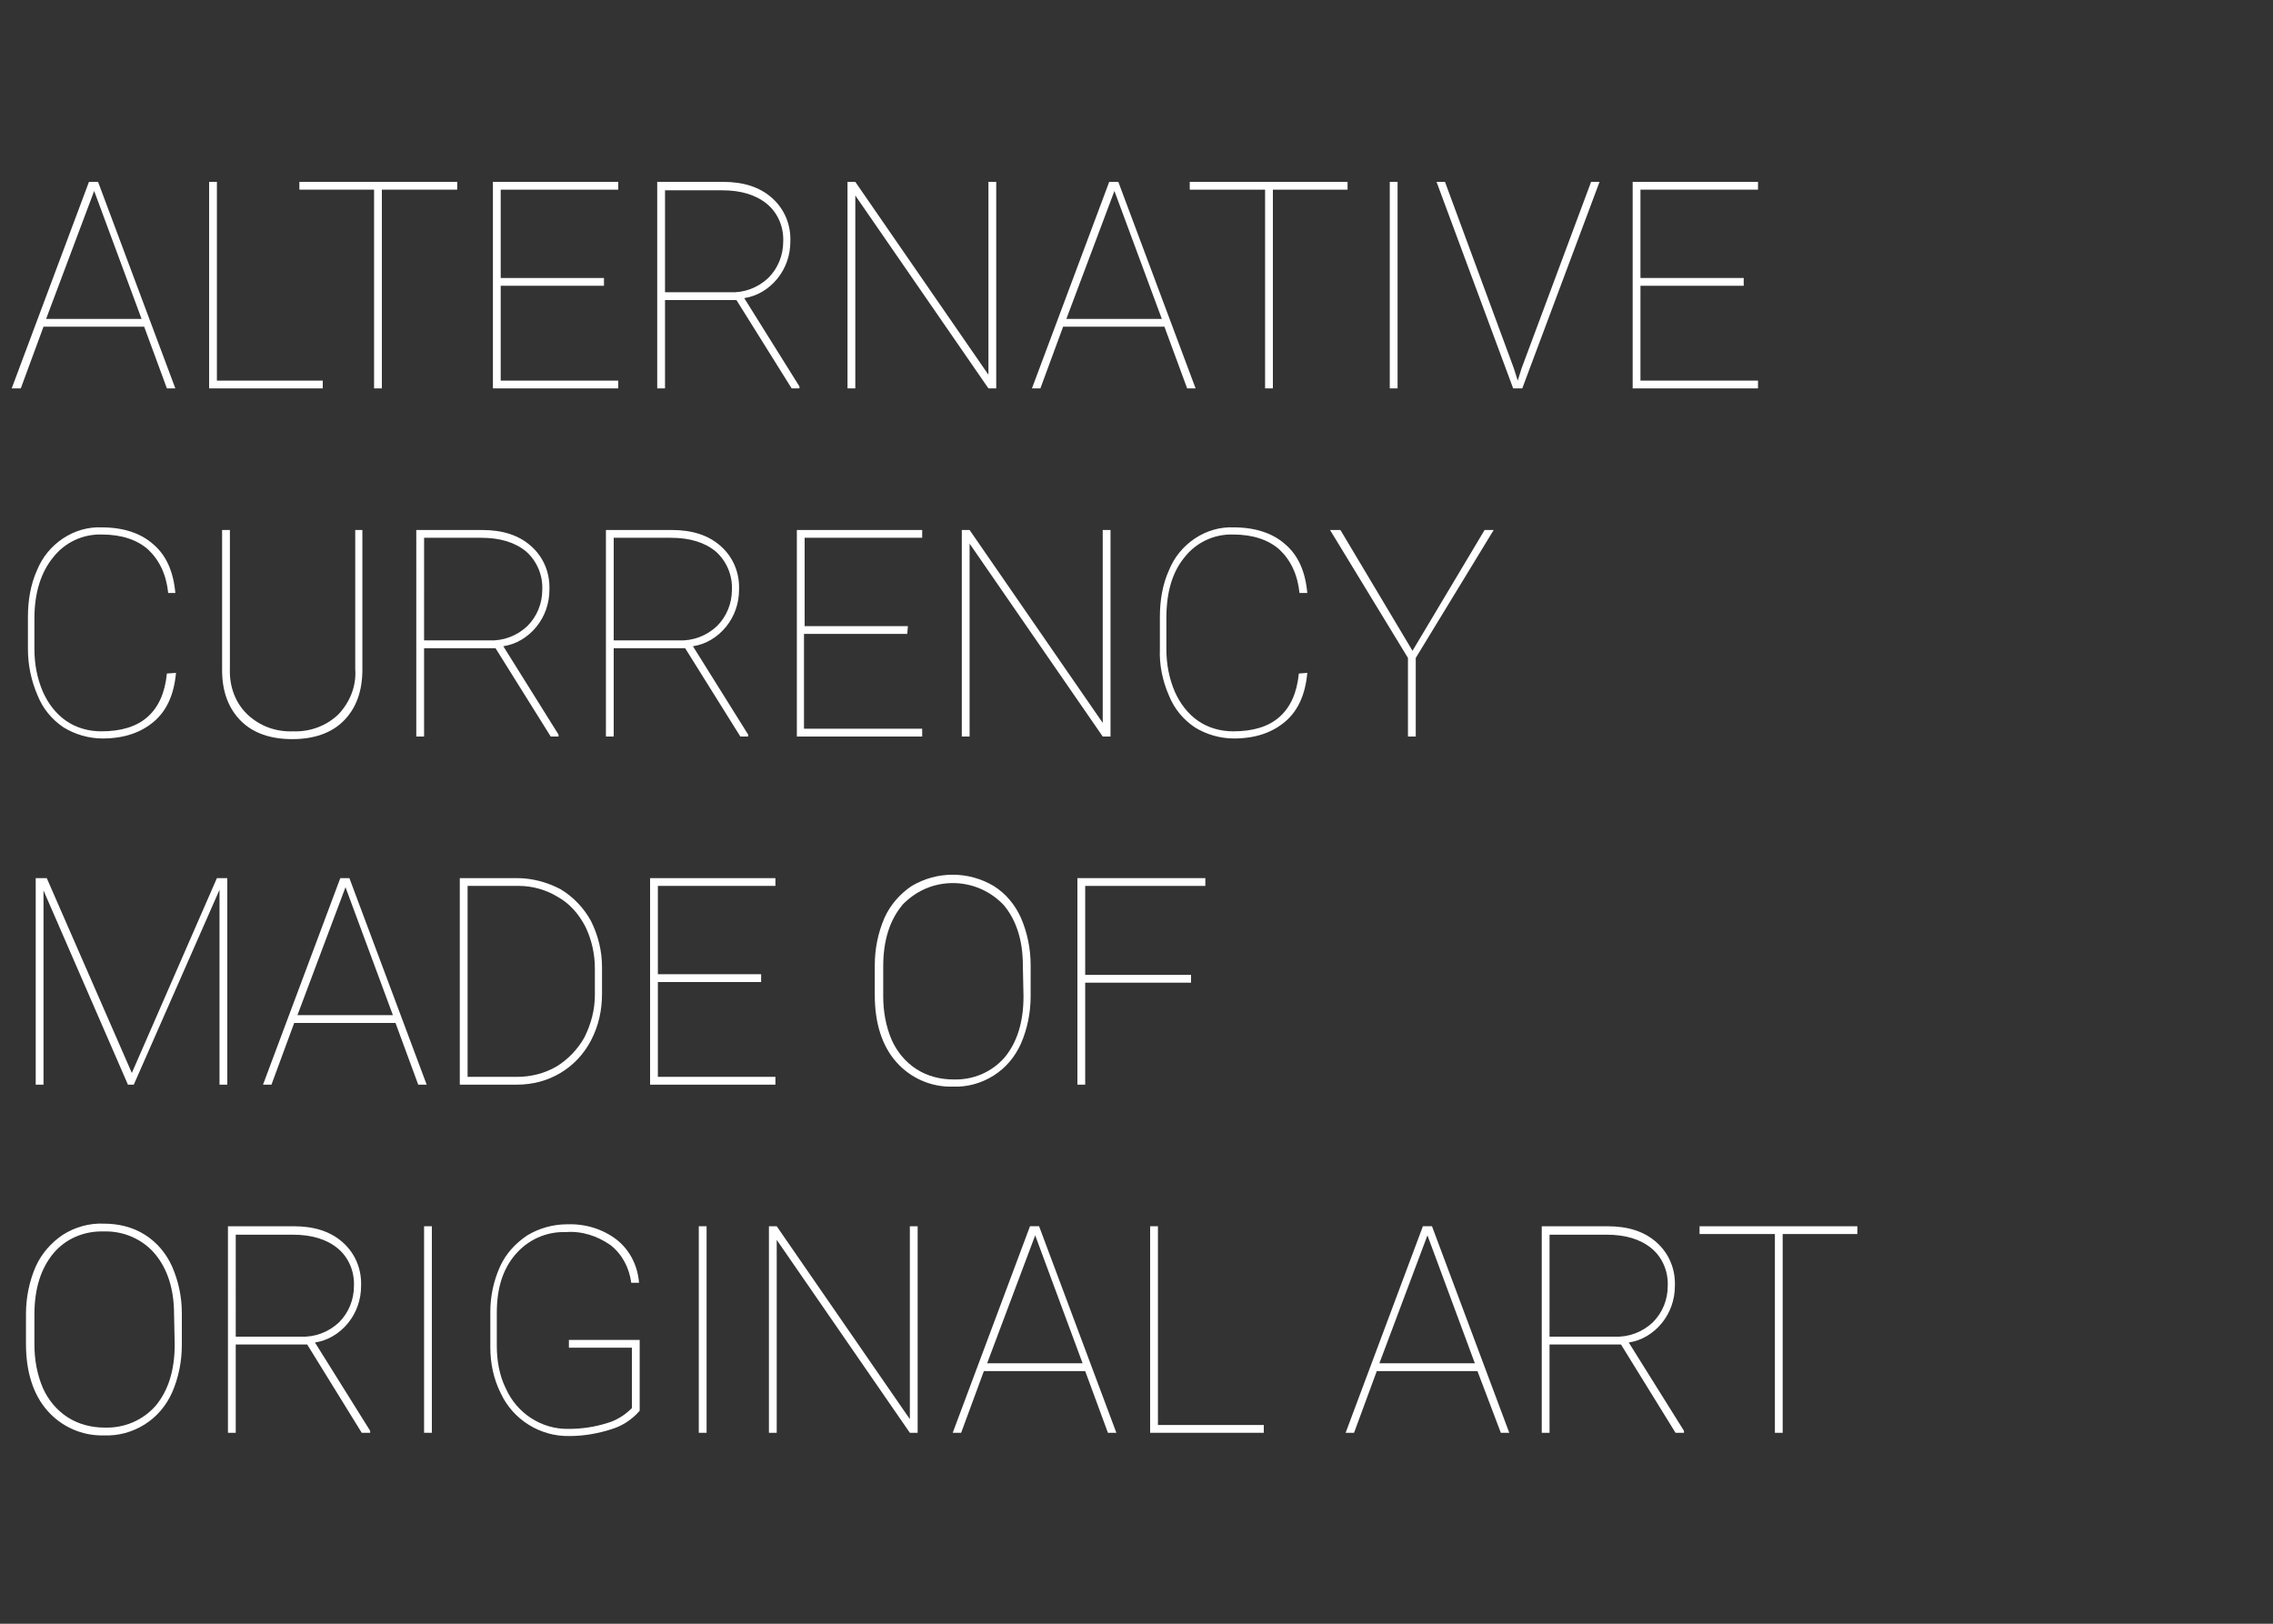 <?xml version="1.0" encoding="utf-8"?>
<!-- Generator: Adobe Illustrator 21.1.0, SVG Export Plug-In . SVG Version: 6.00 Build 0)  -->
<svg version="1.1" id="Layer_1" xmlns="http://www.w3.org/2000/svg" xmlns:xlink="http://www.w3.org/1999/xlink" x="0px" y="0px"
	 viewBox="0 0 350 250" style="enable-background:new 0 0 350 250;" xml:space="preserve">
<rect x="0" y="0" width="350" height="250" fill="#333333" stroke="none"/>
<style type="text/css">
	.st0{fill:#FFFFFF;}
</style>
<title>Alternative_Currency</title>
<g>
	<path class="st0" d="M22.2,50.3H6.7l-3.5,9.5H1.8L13.7,28h1.4l11.9,31.8h-1.3L22.2,50.3z M7.1,49.1h14.7l-7.3-19.7L7.1,49.1z"/>
	<path class="st0" d="M33.4,58.6h16.3v1.2H32.2V28h1.2L33.4,58.6z"/>
	<path class="st0" d="M70.3,29.2H58.8v30.6h-1.2V29.2H46.1V28h24.3V29.2z"/>
	<path class="st0" d="M93,44H77.1v14.6h18.1v1.2H75.9V28h19.3v1.2H77.1v13.6H93V44z"/>
	<path class="st0" d="M113.4,46.2h-11v13.6h-1.2V28h10.1c3.2,0,5.7,0.8,7.6,2.5c1.9,1.7,2.9,4.1,2.8,6.7c0,2.1-0.7,4.1-2,5.7
		c-1.3,1.6-3.1,2.7-5.1,3l8.5,13.6v0.3h-1.2L113.4,46.2z M102.4,45h10c2.2,0.1,4.3-0.7,5.9-2.2c1.5-1.5,2.3-3.5,2.3-5.6
		c0.1-2.2-0.8-4.4-2.5-5.8c-1.7-1.4-4-2.1-6.9-2.1h-8.8V45z"/>
	<path class="st0" d="M153.4,59.8h-1.2l-20.5-29.7v29.7h-1.2V28h1.2l20.5,29.7V28h1.2L153.4,59.8z"/>
	<path class="st0" d="M179.3,50.3h-15.6l-3.5,9.5h-1.3L170.8,28h1.4l11.9,31.8h-1.3L179.3,50.3z M164.2,49.1h14.7l-7.3-19.7
		L164.2,49.1z"/>
	<path class="st0" d="M207.5,29.2H196v30.6h-1.2V29.2h-11.6V28h24.3L207.5,29.2z"/>
	<path class="st0" d="M215.2,59.8H214V28h1.2V59.8z"/>
	<path class="st0" d="M233.1,56.7l0.6,1.9l0.6-1.9L245,28h1.3l-11.9,31.8H233L221.2,28h1.3L233.1,56.7z"/>
	<path class="st0" d="M268.5,44h-15.9v14.6h18.1v1.2h-19.3V28h19.3v1.2h-18.1v13.6h15.9V44z"/>
	<path class="st0" d="M27.1,103.6c-0.3,3.3-1.4,5.8-3.4,7.5c-2,1.7-4.6,2.6-7.9,2.6c-2.1,0-4.2-0.6-6-1.7c-1.8-1.2-3.2-2.9-4-4.9
		c-1-2.3-1.5-4.7-1.5-7.2v-4.9c0-2.5,0.4-5,1.4-7.2c0.8-2,2.2-3.7,4-4.9c1.8-1.2,3.9-1.8,6-1.7c3.3,0,6,0.9,7.9,2.6
		c2,1.7,3.1,4.2,3.4,7.5h-1.1c-0.3-2.9-1.4-5.1-3.1-6.7c-1.7-1.5-4.1-2.3-7.1-2.3c-2.9-0.1-5.7,1.2-7.5,3.5
		c-1.9,2.3-2.9,5.5-2.9,9.4v4.7c0,2.3,0.4,4.5,1.3,6.6c0.8,1.8,2,3.4,3.6,4.5c1.6,1.1,3.5,1.6,5.4,1.6c3,0,5.4-0.7,7.1-2.2
		c1.7-1.5,2.7-3.7,3-6.7L27.1,103.6z"/>
	<path class="st0" d="M55.8,81.6v21.5c0,3.4-1,6-2.9,7.9c-1.9,1.9-4.6,2.8-7.9,2.8c-3.3,0-6-0.9-7.9-2.8c-1.9-1.9-2.9-4.5-2.9-7.8
		V81.6h1.2V103c-0.1,2.6,0.8,5.2,2.7,7c1.9,1.8,4.4,2.7,7,2.6c2.6,0.1,5.1-0.8,7-2.6c1.8-1.9,2.8-4.4,2.6-7V81.6L55.8,81.6z"/>
	<path class="st0" d="M76.3,99.8h-11v13.6h-1.2V81.6h10.1c3.2,0,5.7,0.8,7.6,2.5c1.9,1.7,2.9,4.1,2.8,6.7c0,2.1-0.7,4.1-2,5.7
		c-1.3,1.6-3.1,2.7-5.1,3l8.5,13.6v0.3h-1.2L76.3,99.8z M65.3,98.6h10c2.2,0.1,4.3-0.7,5.9-2.2c1.5-1.5,2.3-3.5,2.3-5.6
		c0.1-2.2-0.8-4.4-2.5-5.9c-1.7-1.4-4-2.1-6.9-2.1h-8.8V98.6z"/>
	<path class="st0" d="M105.5,99.8h-11v13.6h-1.2V81.6h10.1c3.2,0,5.7,0.8,7.6,2.5c1.9,1.7,2.9,4.1,2.8,6.7c0,2.1-0.7,4.1-2,5.7
		c-1.3,1.6-3.1,2.7-5.1,3l8.5,13.6v0.3h-1.2L105.5,99.8z M94.5,98.6h10c2.2,0.1,4.3-0.7,5.9-2.2c1.5-1.5,2.3-3.5,2.3-5.6
		c0.1-2.2-0.8-4.4-2.5-5.9c-1.7-1.4-4-2.1-6.9-2.1h-8.8V98.6z"/>
	<path class="st0" d="M139.7,97.6h-15.9v14.6H142v1.2h-19.3V81.6H142v1.2h-18.1v13.6h15.9L139.7,97.6z"/>
	<path class="st0" d="M171,113.4h-1.2l-20.5-29.7v29.7h-1.2V81.6h1.2l20.5,29.7V81.6h1.2V113.4z"/>
	<path class="st0" d="M201.3,103.6c-0.3,3.3-1.4,5.8-3.4,7.5s-4.6,2.6-7.9,2.6c-2.1,0-4.2-0.6-6-1.7c-1.8-1.2-3.2-2.9-4-4.9
		c-1-2.3-1.5-4.7-1.4-7.2v-4.9c0-2.5,0.4-5,1.4-7.2c0.8-2,2.2-3.7,4-4.9c1.8-1.2,3.9-1.8,6-1.7c3.3,0,6,0.9,7.9,2.6
		c2,1.7,3.1,4.2,3.4,7.5h-1.2c-0.3-2.9-1.4-5.1-3.1-6.7c-1.7-1.5-4.1-2.3-7.1-2.3c-2.9-0.1-5.7,1.2-7.5,3.5
		c-1.9,2.3-2.8,5.4-2.8,9.4v4.7c0,2.3,0.4,4.5,1.3,6.6c0.8,1.8,2,3.4,3.6,4.5c1.6,1.1,3.5,1.6,5.4,1.6c3,0,5.4-0.7,7.1-2.2
		s2.7-3.7,3-6.7L201.3,103.6z"/>
	<path class="st0" d="M217.5,100.2l11.1-18.6h1.4l-12,19.7v12.1h-1.2v-12.1l-12-19.7h1.6L217.5,100.2z"/>
	<path class="st0" d="M7.2,135.2l13.1,30l13.1-30H35V167h-1.2v-30l-13.2,30h-0.9L6.7,137.1V167H5.5v-31.8H7.2z"/>
	<path class="st0" d="M60.9,157.5H45.3l-3.5,9.5h-1.3l11.9-31.8h1.4L65.7,167h-1.3L60.9,157.5z M45.8,156.3h14.7l-7.3-19.7
		L45.8,156.3z"/>
	<path class="st0" d="M70.8,167v-31.8h8.8c2.3,0,4.6,0.6,6.7,1.7c2,1.2,3.6,2.9,4.7,4.9c1.1,2.2,1.7,4.6,1.7,7.1v4.1
		c0,2.5-0.5,4.9-1.7,7.2c-1.1,2.1-2.7,3.8-4.7,5c-2,1.2-4.3,1.8-6.7,1.8L70.8,167z M72,136.4v29.4h7.6c2.1,0,4.2-0.5,6.1-1.6
		c1.8-1.1,3.3-2.7,4.3-4.5c1-2,1.6-4.2,1.6-6.5v-4.1c0-2.2-0.5-4.5-1.5-6.5c-1-1.9-2.4-3.5-4.2-4.5c-1.8-1.1-3.9-1.7-6-1.7L72,136.4
		z"/>
	<path class="st0" d="M117.2,151.2h-15.9v14.6h18.1v1.2h-19.3v-31.8h19.3v1.2h-18.1V150h15.9L117.2,151.2z"/>
	<path class="st0" d="M158.7,153.4c0,2.5-0.5,5-1.5,7.3c-0.9,2-2.3,3.7-4.2,4.9c-1.9,1.2-4.1,1.8-6.3,1.7c-3.3,0.1-6.5-1.3-8.7-3.8
		c-2.2-2.5-3.3-6-3.3-10.3v-4.6c0-2.5,0.5-5,1.5-7.3c0.9-2,2.4-3.7,4.2-4.9c3.9-2.3,8.7-2.3,12.6,0c1.9,1.2,3.3,2.9,4.2,4.9
		c1,2.3,1.5,4.8,1.5,7.3L158.7,153.4z M157.5,148.6c0-3.8-1-6.9-2.9-9.2c-4-4.3-10.7-4.6-15-0.7c-0.2,0.2-0.5,0.4-0.7,0.7
		c-1.9,2.3-2.9,5.4-2.9,9.4v4.6c0,2.3,0.4,4.6,1.3,6.7c0.8,1.8,2.1,3.4,3.8,4.5c1.7,1.1,3.7,1.6,5.7,1.6c3,0.1,5.9-1.1,7.9-3.4
		c1.9-2.3,2.9-5.4,2.9-9.4L157.5,148.6z"/>
	<path class="st0" d="M183.4,151.3h-16.3V167h-1.2v-31.8h19.7v1.2h-18.5v13.7h16.3L183.4,151.3z"/>
	<path class="st0" d="M28,207.1c0,2.5-0.5,5-1.5,7.3c-0.9,2-2.3,3.7-4.2,4.9c-1.9,1.2-4.1,1.8-6.3,1.7c-3.3,0.1-6.5-1.3-8.7-3.8
		c-2.2-2.5-3.3-6-3.3-10.3v-4.6c0-2.5,0.5-5,1.5-7.3c0.9-2,2.4-3.7,4.2-4.9c1.9-1.2,4.1-1.8,6.3-1.7c2.2,0,4.4,0.5,6.3,1.7
		c1.9,1.2,3.3,2.9,4.2,4.9c1,2.3,1.5,4.7,1.5,7.2V207.1z M26.8,202.3c0-3.8-1-6.9-2.9-9.2c-1.9-2.3-4.9-3.6-7.9-3.5
		c-3-0.1-5.9,1.1-7.8,3.4c-1.9,2.3-2.9,5.4-2.9,9.4v4.6c0,2.3,0.4,4.6,1.3,6.7c0.8,1.8,2.1,3.4,3.8,4.5c1.7,1.1,3.7,1.6,5.7,1.6
		c3,0.1,5.9-1.1,7.9-3.4c1.9-2.3,2.9-5.4,2.9-9.4L26.8,202.3z"/>
	<path class="st0" d="M47.3,207h-11v13.6h-1.2v-31.8h10.1c3.2,0,5.7,0.8,7.6,2.5c1.9,1.7,2.9,4.1,2.8,6.7c0,2.1-0.7,4.1-2,5.7
		c-1.3,1.6-3.1,2.7-5.1,3l8.5,13.6v0.3h-1.3L47.3,207z M36.3,205.8h10c2.2,0.1,4.3-0.7,5.9-2.2c1.5-1.5,2.3-3.5,2.3-5.6
		c0.1-2.2-0.8-4.4-2.5-5.8c-1.7-1.4-4-2.1-6.9-2.1h-8.8L36.3,205.8z"/>
	<path class="st0" d="M66.5,220.6h-1.2v-31.8h1.2L66.5,220.6z"/>
	<path class="st0" d="M98.5,217.2c-1.1,1.3-2.6,2.3-4.2,2.8c-2.1,0.7-4.4,1.1-6.6,1.1c-4.5,0.1-8.7-2.5-10.6-6.6
		c-1.1-2.2-1.6-4.6-1.6-7.1v-5.4c0-2.4,0.5-4.8,1.5-7c0.9-2,2.4-3.6,4.2-4.8c1.8-1.1,4-1.7,6.1-1.7c2.8-0.1,5.5,0.7,7.7,2.4
		c2,1.6,3.2,4,3.4,6.6h-1.2c-0.3-2.3-1.4-4.4-3.2-5.8c-2-1.4-4.4-2.2-6.9-2c-3-0.1-5.8,1.2-7.7,3.4c-2,2.3-2.9,5.3-2.9,9v5.1
		c0,2.3,0.4,4.6,1.4,6.6c1.7,3.8,5.5,6.3,9.7,6.2c2,0,4-0.3,5.9-0.9c1.4-0.4,2.7-1.2,3.8-2.3v-9.3h-9.7v-1.2h10.9V217.2z"/>
	<path class="st0" d="M108.8,220.6h-1.2v-31.8h1.2V220.6z"/>
	<path class="st0" d="M141.3,220.6h-1.2l-20.5-29.7v29.7h-1.2v-31.8h1.2l20.5,29.7v-29.7h1.2V220.6z"/>
	<path class="st0" d="M167.1,211.1h-15.6l-3.5,9.5h-1.3l11.9-31.8h1.4l11.9,31.8h-1.3L167.1,211.1z M152,209.9h14.7l-7.3-19.7
		L152,209.9z"/>
	<path class="st0" d="M178.3,219.4h16.3v1.2h-17.5v-31.8h1.2L178.3,219.4z"/>
	<path class="st0" d="M227.5,211.1H212l-3.5,9.5h-1.3l11.9-31.8h1.4l11.9,31.8h-1.3L227.5,211.1z M212.4,209.9h14.7l-7.3-19.7
		L212.4,209.9z"/>
	<path class="st0" d="M249.6,207h-11v13.6h-1.2v-31.8h10.1c3.2,0,5.7,0.8,7.6,2.5c1.9,1.7,2.9,4.1,2.8,6.7c0,2.1-0.7,4.1-2,5.7
		c-1.3,1.6-3.1,2.7-5.1,3l8.5,13.6v0.3H258L249.6,207z M238.6,205.8h10c2.2,0.1,4.3-0.7,5.9-2.2c1.5-1.5,2.3-3.5,2.3-5.6
		c0.1-2.2-0.8-4.4-2.5-5.8c-1.7-1.4-4-2.1-6.9-2.1h-8.8L238.6,205.8z"/>
	<path class="st0" d="M286.1,190h-11.6v30.6h-1.2V190h-11.6v-1.2h24.3V190z"/>
</g>
</svg>
